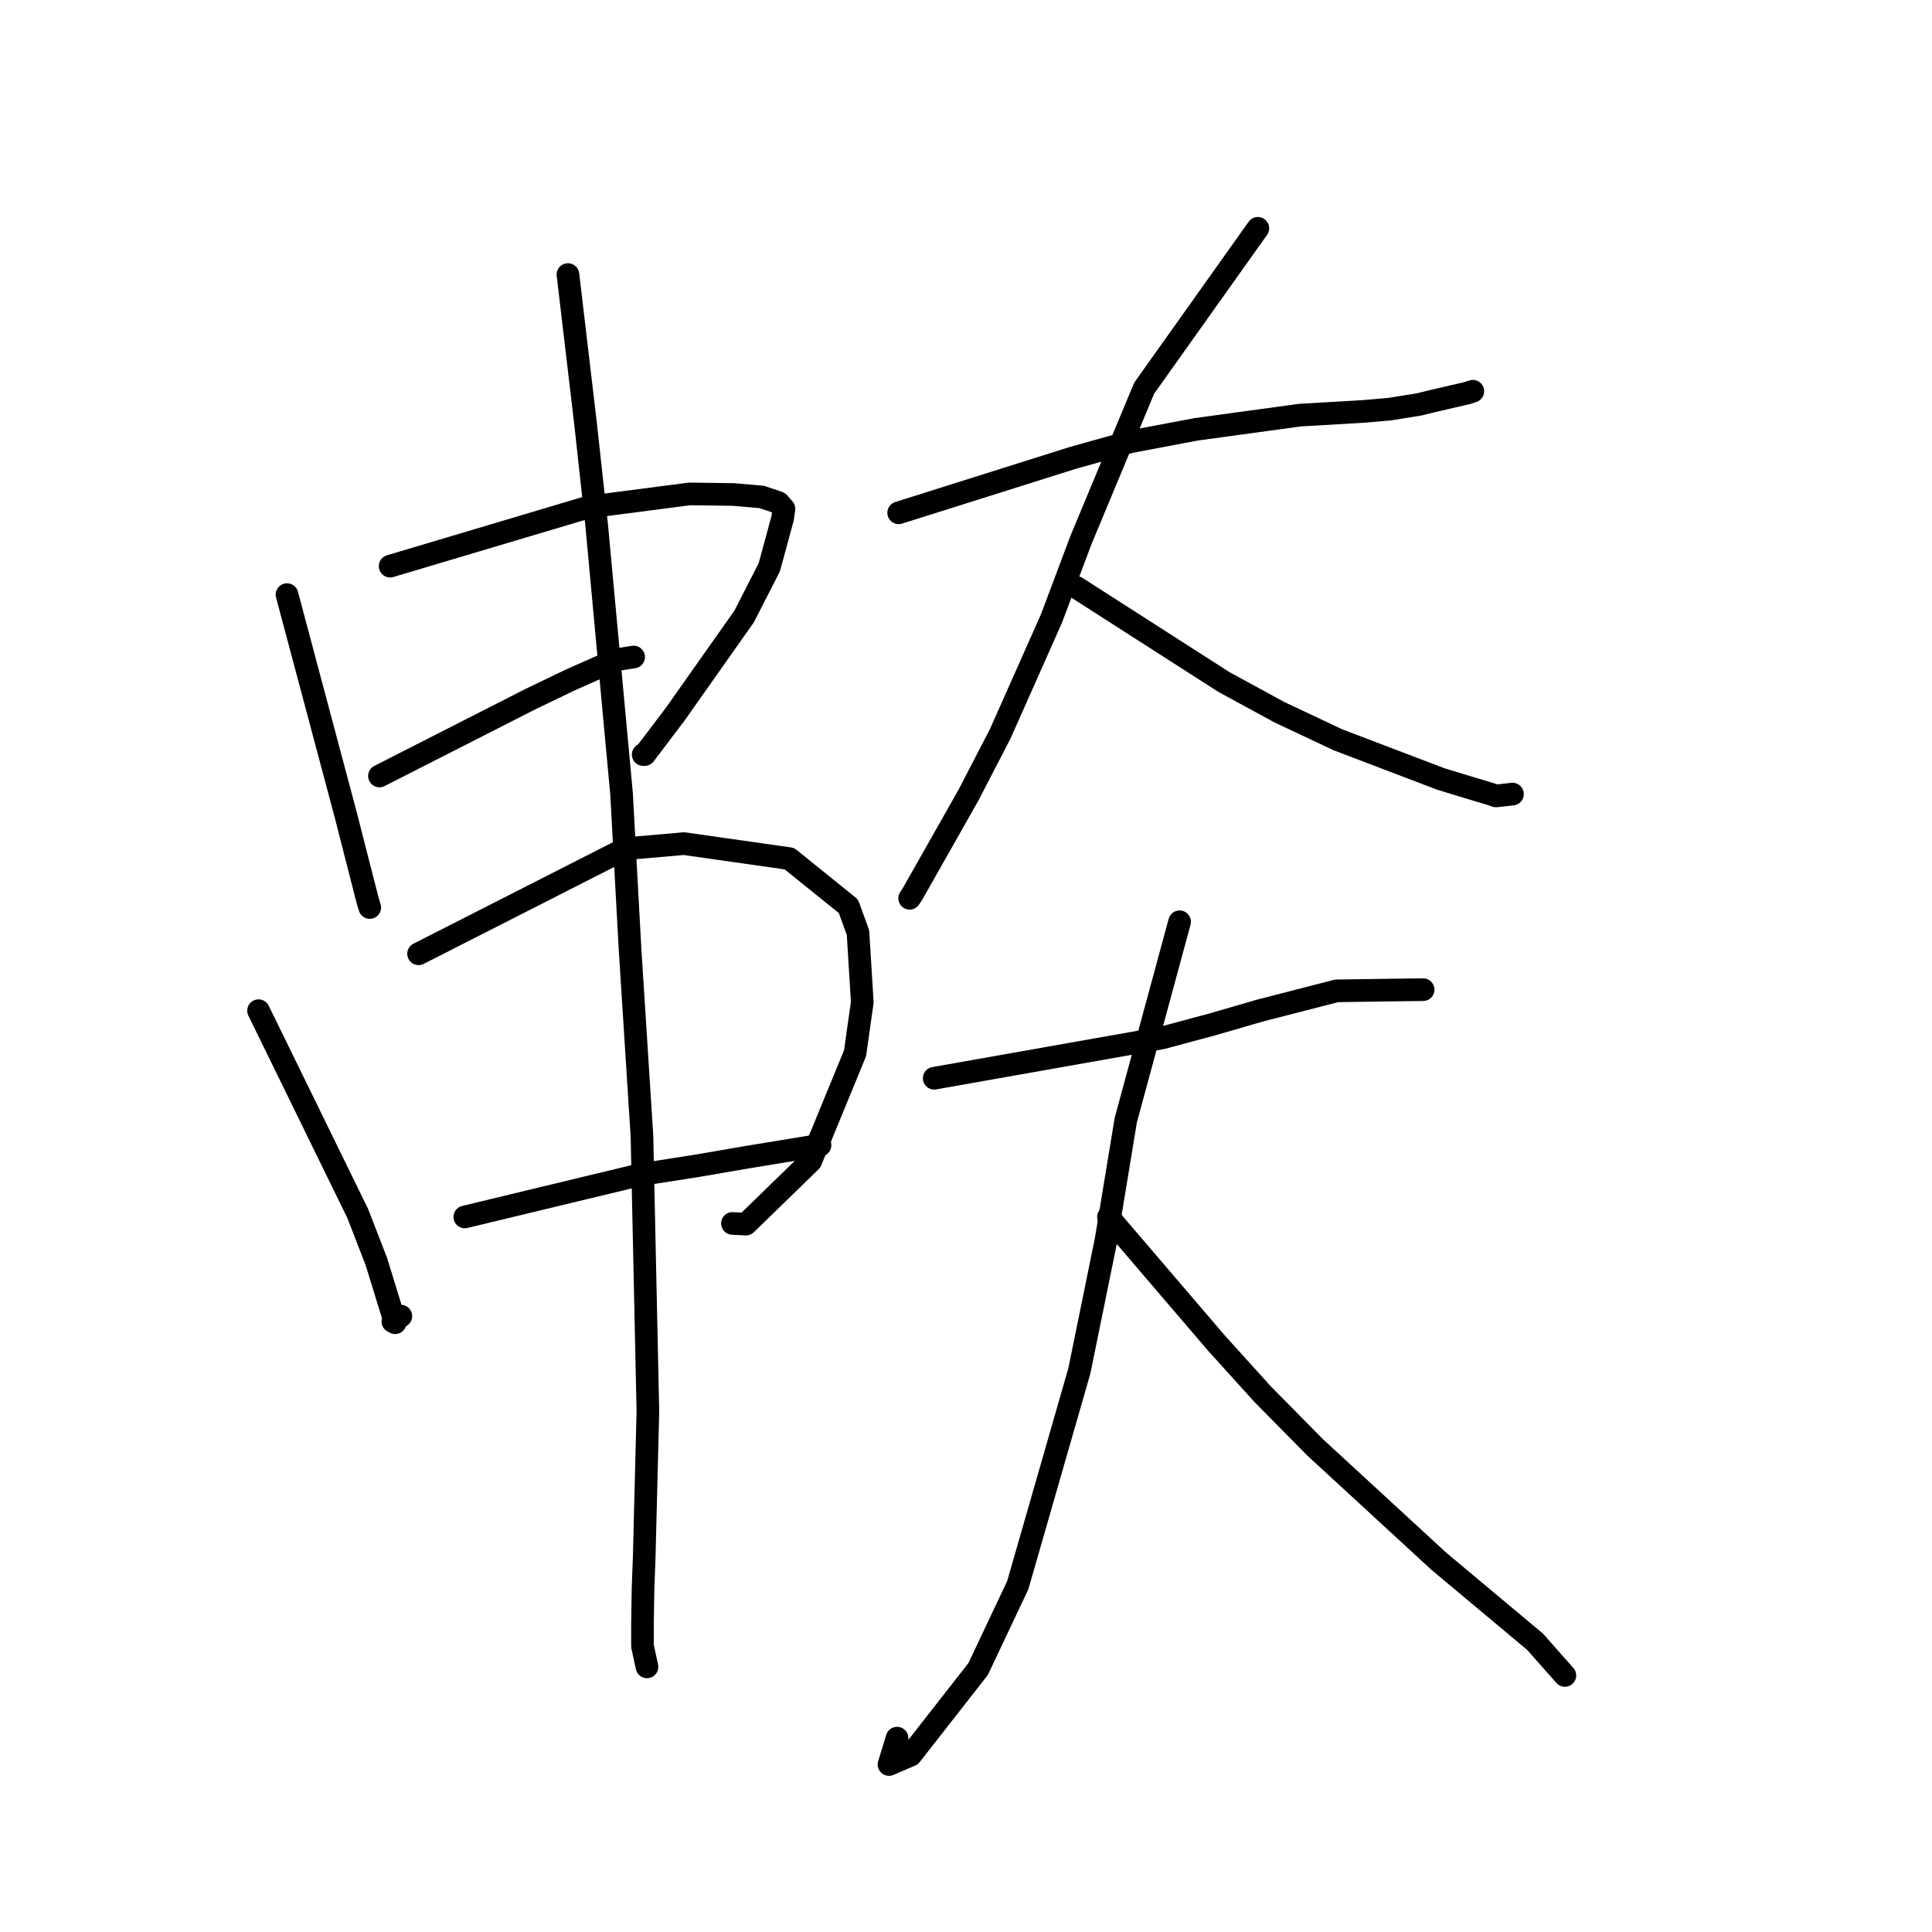<?xml version="1.0" standalone="no"?>
    <svg width="256" height="256" xmlns="http://www.w3.org/2000/svg" version="1.1">
    <polyline stroke="black" stroke-width="3" stroke-linecap="round" fill="transparent" stroke-linejoin="round" points="38.029 78.789 45.812 107.98 47.195 113.392 48.726 119.364 48.93 120.029 48.997 120.25 " />
        <polyline stroke="black" stroke-width="3" stroke-linecap="round" fill="transparent" stroke-linejoin="round" points="51.694 75.019 77.976 67.187 91.392 65.444 97.169 65.524 100.932 65.848 103.16 66.6 103.877 67.418 103.701 68.672 101.935 75.168 98.608 81.677 89.5 94.591 85.41 99.99 85.225 99.983 " />
        <polyline stroke="black" stroke-width="3" stroke-linecap="round" fill="transparent" stroke-linejoin="round" points="50.281 102.821 70.296 92.631 75.523 90.118 81.581 87.429 83.446 87.138 83.961 87.058 " />
        <polyline stroke="black" stroke-width="3" stroke-linecap="round" fill="transparent" stroke-linejoin="round" points="34.259 133.921 47.397 160.786 49.86 167.134 52.366 175.266 52.058 175.106 52.796 174.609 53.116 174.394 " />
        <polyline stroke="black" stroke-width="3" stroke-linecap="round" fill="transparent" stroke-linejoin="round" points="55.464 126.382 82.819 112.465 90.631 111.785 104.593 113.772 112.416 120.082 113.689 123.575 114.256 132.806 113.298 139.565 107.422 153.86 98.842 162.202 97.053 162.112 " />
        <polyline stroke="black" stroke-width="3" stroke-linecap="round" fill="transparent" stroke-linejoin="round" points="61.59 161.252 84.846 155.648 92.404 154.47 99.063 153.323 108.437 151.787 108.66 151.735 " />
        <polyline stroke="black" stroke-width="3" stroke-linecap="round" fill="transparent" stroke-linejoin="round" points="75.255 36.38 77.574 56.011 79.066 69.628 82.363 105.229 83.484 125.766 85.062 150.521 85.849 186.996 85.36 206.339 85.205 210.523 85.13 215.284 85.132 218.114 85.689 220.684 85.729 220.87 " />
        <polyline stroke="black" stroke-width="3" stroke-linecap="round" fill="transparent" stroke-linejoin="round" points="119.078 67.951 142.076 60.698 149.816 58.527 158.488 56.89 172.237 55.008 180.608 54.52 184.108 54.218 188.045 53.587 189.674 53.185 194.396 52.09 195.157 51.84 " />
        <polyline stroke="black" stroke-width="3" stroke-linecap="round" fill="transparent" stroke-linejoin="round" points="166.671 30.254 151.606 51.441 143.205 71.628 139.327 81.952 132.545 97.213 128.323 105.37 120.914 118.45 120.534 119.026 " />
        <polyline stroke="black" stroke-width="3" stroke-linecap="round" fill="transparent" stroke-linejoin="round" points="142.639 77.847 162.201 90.385 169.538 94.377 177.274 98.023 190.921 103.222 194.693 104.371 197.634 105.253 198.231 105.466 199.875 105.281 200.411 105.221 " />
        <polyline stroke="black" stroke-width="3" stroke-linecap="round" fill="transparent" stroke-linejoin="round" points="123.79 142.874 153.962 137.533 160.607 135.747 166.886 133.926 177.101 131.293 184.727 131.182 188.294 131.14 188.57 131.136 " />
        <polyline stroke="black" stroke-width="3" stroke-linecap="round" fill="transparent" stroke-linejoin="round" points="156.304 122.141 149.171 148.424 146.553 164.327 143.023 181.635 134.859 210.045 129.608 221.154 120.678 232.568 117.798 233.806 118.866 230.313 " />
        <polyline stroke="black" stroke-width="3" stroke-linecap="round" fill="transparent" stroke-linejoin="round" points="146.88 161.252 161.193 177.977 167.309 184.738 174.285 191.806 190.679 206.896 203.405 217.541 207.016 221.625 207.354 222.008 " />
        </svg>